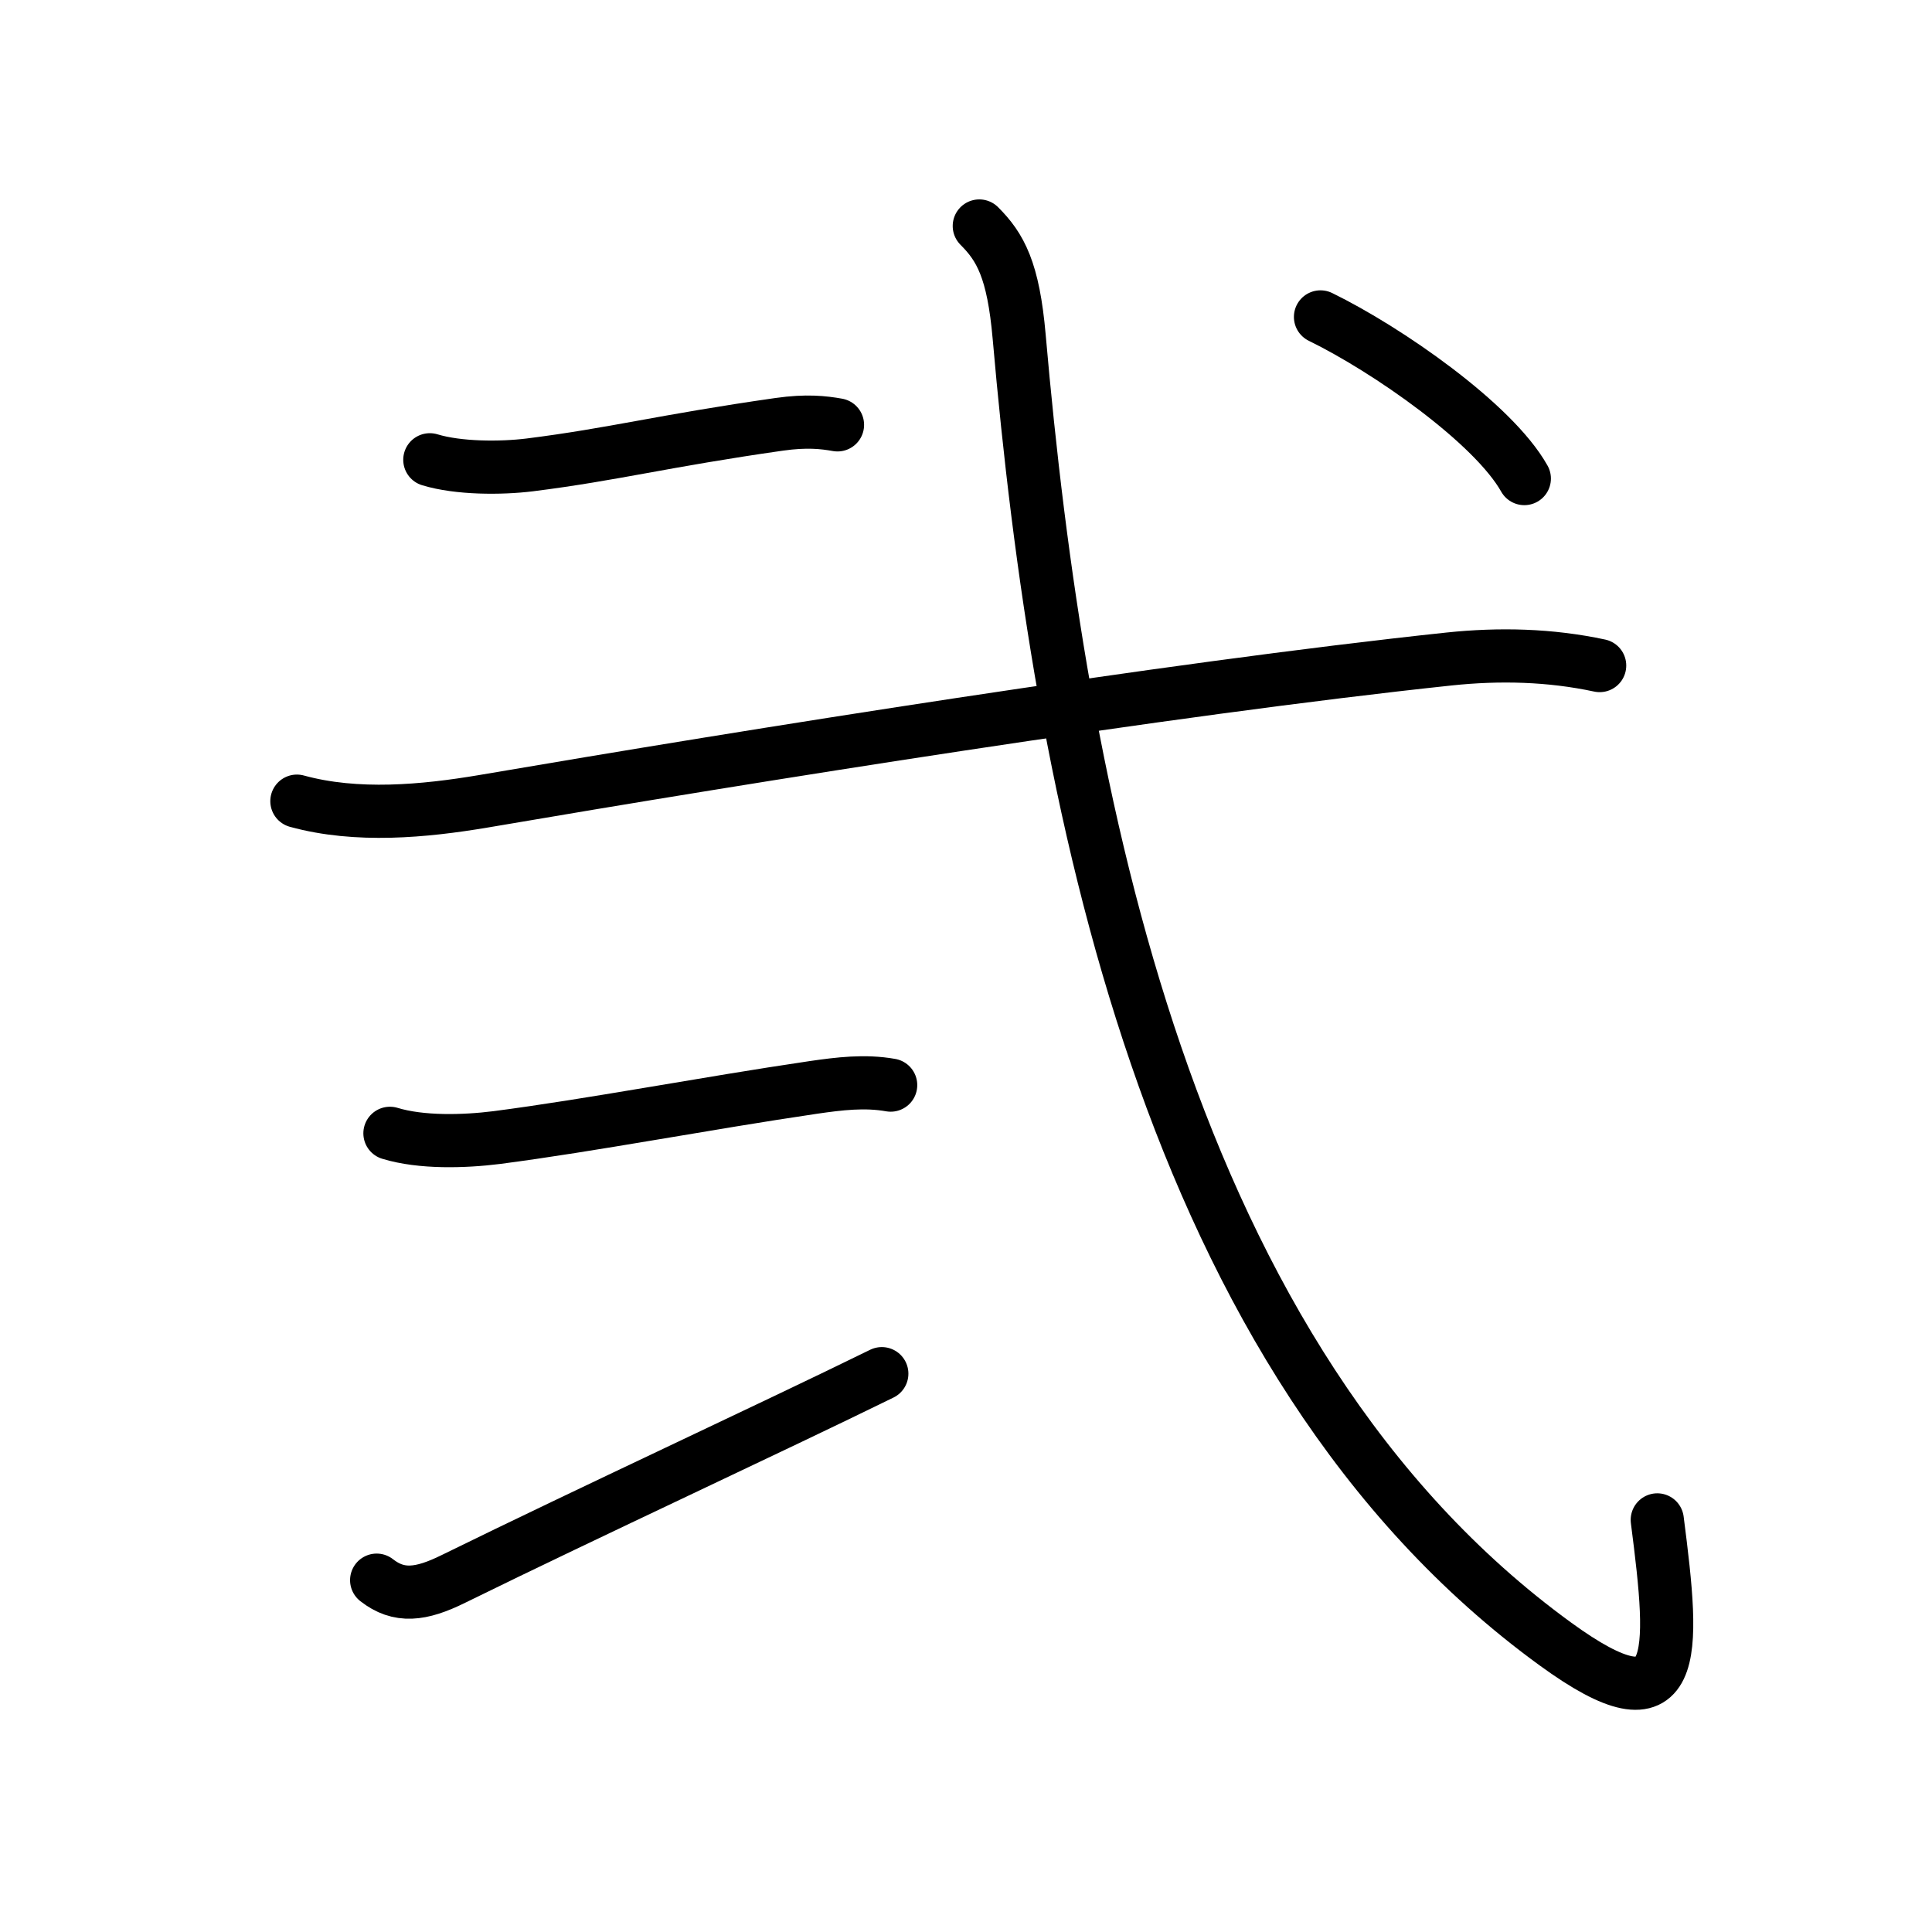<svg xmlns="http://www.w3.org/2000/svg" width="109" height="109" viewBox="0 0 109 109"><g xmlns:kvg="http://kanjivg.tagaini.net" id="kvg:StrokePaths_05f10" style="fill:none;stroke:#000000;stroke-width:3;stroke-linecap:round;stroke-linejoin:round;"><g id="kvg:05f10" kvg:element="&#24336;"><g id="kvg:05f10-g1" kvg:element="&#19968;" kvg:radical="nelson"><path id="kvg:05f10-s1" kvg:type="&#12752;" d="M24.25,25.94c1.61,0.49,4,0.49,5.63,0.29c4.77-0.6,7.5-1.35,14.08-2.29c1.55-0.22,2.5-0.11,3.29,0.03"/></g><g id="kvg:05f10-g2" kvg:element="&#24331;" kvg:part="1" kvg:radical="tradit"><path id="kvg:05f10-s2" kvg:type="&#12752;" d="M16.75,45.2c3.38,0.93,7.18,0.57,10.51,0.01c15.11-2.58,38.49-6.33,54.49-8.03c2.85-0.3,5.7-0.23,8.5,0.37"/></g><g id="kvg:05f10-g3" kvg:element="&#20108;" kvg:phon="&#20108;"><g id="kvg:05f10-g4" kvg:position="top"><path id="kvg:05f10-s3" kvg:type="&#12752;" d="M22,63.94c1.77,0.54,4.19,0.47,6.02,0.24c5.38-0.7,11.7-1.92,17.87-2.83c1.46-0.21,2.89-0.39,4.36-0.13"/></g><g id="kvg:05f10-g5" kvg:position="bottom"><path id="kvg:05f10-s4" kvg:type="&#12736;/&#12752;" d="M21.25,89.15c1.25,0.98,2.49,0.84,4.33-0.07c7.8-3.83,17.81-8.46,24.17-11.58"/></g></g><g id="kvg:05f10-g6" kvg:element="&#24331;" kvg:part="2" kvg:radical="tradit"><path id="kvg:05f10-s5" kvg:type="&#12738;" d="M55.25,12.75c1.19,1.19,1.92,2.48,2.25,6.25c2.25,25.75,8.25,57.75,30.25,73.75c7.05,5.13,6.75,0.75,5.75-7"/><g id="kvg:05f10-g7" kvg:element="&#20022;"><path id="kvg:05f10-s6" kvg:type="&#12756;" d="M74.5,17.88c3.75,1.83,9.75,6,11.5,9.12"/></g></g></g></g></svg>